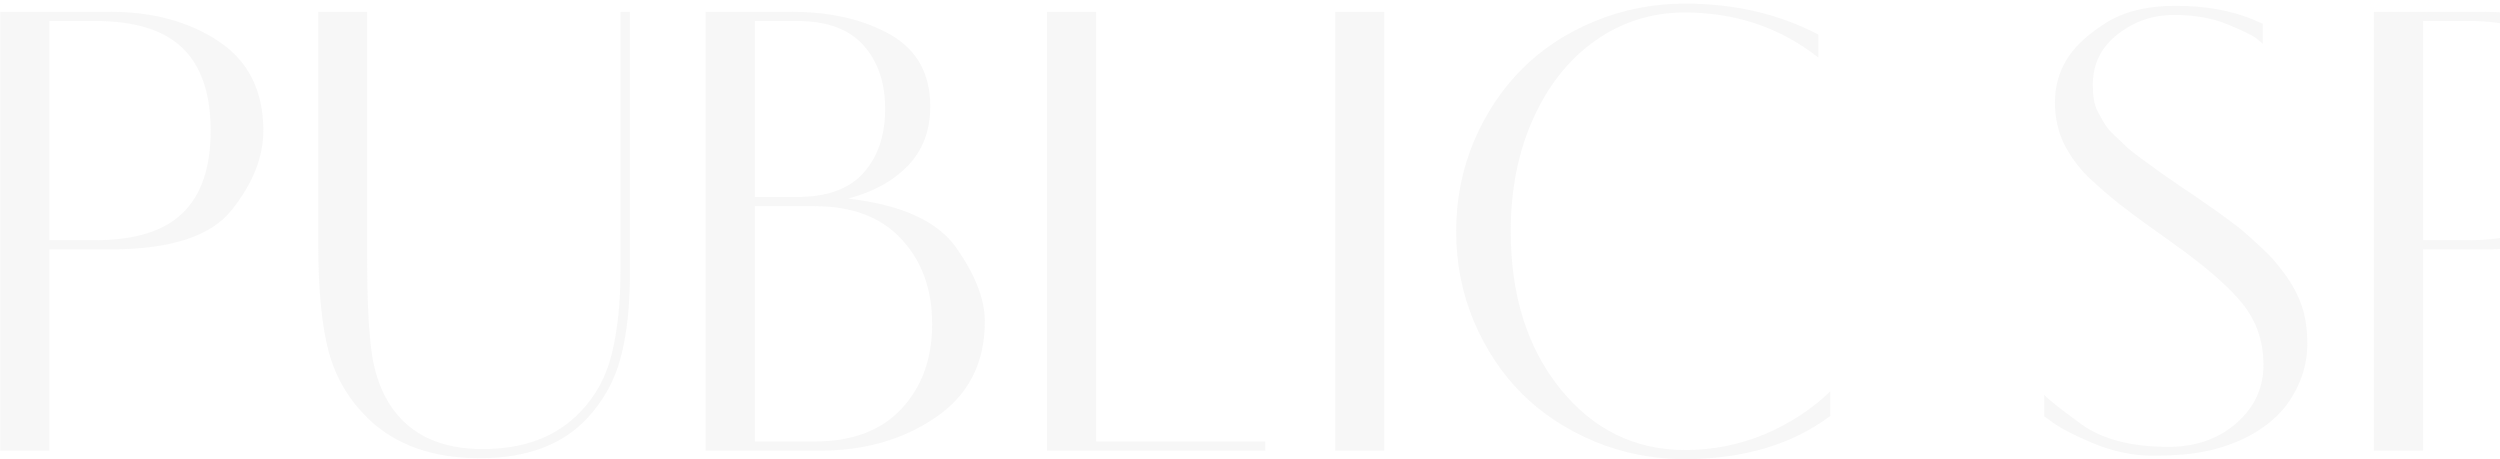 <svg width="1165" height="214" viewBox="0 0 1165 214" fill="none" xmlns="http://www.w3.org/2000/svg">
<path opacity="0.2" d="M51.566 116.206H23.045V210H0.112V5.506H51.566C71.363 5.506 88.172 10.113 101.991 19.326C115.81 28.538 122.719 42.406 122.719 60.93C122.719 73.181 117.819 85.481 108.018 97.83C98.316 110.081 79.498 116.206 51.566 116.206ZM23.045 9.77V111.943H44.068C62.788 111.943 76.46 107.729 85.084 99.3C93.807 90.871 98.168 78.081 98.168 60.93C98.168 43.779 93.856 30.988 85.231 22.56C76.607 14.033 62.886 9.77 44.068 9.77H23.045ZM293.547 5.506V127.085C293.547 142.571 292.126 155.704 289.284 166.484C286.54 177.167 281.296 186.674 273.554 195.005C261.989 207.354 245.327 213.528 223.57 213.528C201.812 213.528 184.563 207.452 171.821 195.299C162.707 186.576 156.483 176.089 153.151 163.838C149.917 151.587 148.3 134.926 148.3 113.854V5.506H171.086V119.735C171.086 139.924 171.821 154.969 173.292 164.867C174.762 174.766 177.849 183.097 182.553 189.859C191.57 202.796 205.683 209.265 224.893 209.265C244.102 209.265 259.196 203.58 270.172 192.212C277.621 184.567 282.619 175.354 285.168 164.573C287.814 153.694 289.137 141.051 289.137 126.644V5.506H293.547ZM328.83 5.506H368.67C386.998 5.506 402.385 9.035 414.832 16.091C427.279 23.148 433.503 34.321 433.503 49.61C433.503 60.783 430.023 69.996 423.065 77.248C416.106 84.403 406.845 89.499 395.28 92.537C420.37 95.478 437.227 103.22 445.852 115.765C454.574 128.31 458.936 139.63 458.936 149.725C458.936 169.131 451.34 184.028 436.149 194.417C421.056 204.806 403.071 210 382.196 210H328.83V5.506ZM379.402 96.066H351.764V205.737H379.402C397.142 205.737 410.716 200.64 420.125 190.447C429.631 180.255 434.385 167.122 434.385 151.048C434.385 134.877 429.631 121.695 420.125 111.502C410.716 101.211 397.142 96.066 379.402 96.066ZM371.17 9.77H351.764V91.802H371.17C385.283 91.802 395.672 88.078 402.336 80.629C409.099 73.083 412.48 63.135 412.48 50.786C412.48 38.437 409.099 28.538 402.336 21.09C395.672 13.543 385.283 9.77 371.17 9.77ZM487.897 210V5.506H510.831V205.737H589.629V210H487.897ZM622.266 210V5.506H645.053V210H622.266ZM704.005 107.827C704.005 137.621 711.698 162.074 727.086 181.186C742.473 200.199 761.878 209.706 785.302 209.706C798.239 209.706 810.588 207.256 822.349 202.355C834.11 197.357 844.303 190.692 852.928 182.362V193.829C835.09 207.158 812.548 213.871 785.302 213.969C770.405 213.969 756.341 211.225 743.11 205.737C729.977 200.248 718.706 192.849 709.297 183.538C699.888 174.129 692.391 162.858 686.804 149.725C681.316 136.592 678.572 122.626 678.572 107.827C678.572 93.028 681.316 79.061 686.804 65.928C692.391 52.795 699.888 41.524 709.297 32.116C718.706 22.707 729.977 15.307 743.11 9.917C756.341 4.428 770.405 1.684 785.302 1.684C808.236 1.684 828.916 6.487 847.341 16.091V26.823C829.7 12.906 809.02 5.898 785.302 5.8C769.915 5.8 756.047 10.113 743.698 18.738C731.349 27.362 721.646 39.466 714.589 55.049C707.533 70.535 704.005 88.127 704.005 107.827ZM975.242 39.613C975.242 44.71 975.928 48.679 977.3 51.521C978.77 54.265 979.946 56.373 980.828 57.843C981.71 59.313 983.327 61.175 985.679 63.429C988.032 65.585 989.845 67.3 991.119 68.575C992.491 69.849 994.99 71.809 998.617 74.455C1002.24 77.101 1004.94 79.061 1006.7 80.335C1008.56 81.61 1011.9 83.913 1016.7 87.245C1021.6 90.479 1025.13 92.88 1027.28 94.449C1029.44 95.919 1032.63 98.173 1036.84 101.211C1041.05 104.249 1044.14 106.651 1046.1 108.415C1048.16 110.179 1050.81 112.58 1054.04 115.618C1057.37 118.559 1060.85 122.479 1064.48 127.379C1068.1 132.28 1070.8 137.278 1072.56 142.375C1074.33 147.373 1075.21 153.302 1075.21 160.163C1075.21 166.926 1073.79 173.394 1070.95 179.569C1068.1 185.743 1064.43 190.839 1059.92 194.858C1055.51 198.876 1050.32 202.257 1044.34 205.002C1038.36 207.648 1032.33 209.51 1026.25 210.588C1020.28 211.764 1012.58 212.352 1003.17 212.352C993.765 212.352 984.307 210.343 974.801 206.325C965.392 202.306 958.874 198.827 955.248 195.887L952.602 193.976V183.979C954.17 185.841 959.854 190.349 969.655 197.504C979.456 204.659 993.03 208.236 1010.38 208.236C1023.12 208.236 1033.7 204.561 1042.13 197.21C1050.56 189.859 1054.78 180.794 1054.78 170.013C1054.78 159.232 1051.59 149.823 1045.22 141.786C1038.85 133.75 1027.87 124.194 1012.29 113.119C1006.31 108.807 1001.85 105.622 998.911 103.563C996.068 101.505 992.295 98.663 987.591 95.037C982.886 91.312 978.133 87.196 973.33 82.688C968.626 78.081 964.804 72.887 961.864 67.104C959.021 61.224 957.6 54.755 957.6 47.699C957.6 40.642 959.315 34.174 962.746 28.293C966.176 22.315 972.154 16.581 980.681 11.093C989.208 5.506 1000.28 2.713 1013.91 2.713C1027.53 2.713 1039.49 4.82 1049.78 9.035L1054.48 11.093V20.355C1053.99 19.963 1052.96 19.13 1051.39 17.855C1049.83 16.581 1045.51 14.474 1038.46 11.534C1031.4 8.496 1022.92 6.977 1013.02 6.977C1003.12 6.977 994.353 10.015 986.709 16.091C979.064 22.07 975.242 29.91 975.242 39.613ZM1157.68 116.206H1129.16V210H1106.23V5.506H1157.68C1177.48 5.506 1194.29 10.113 1208.11 19.326C1221.93 28.538 1228.84 42.406 1228.84 60.93C1228.84 73.181 1223.94 85.481 1214.14 97.83C1204.43 110.081 1185.62 116.206 1157.68 116.206ZM1129.16 9.77V111.943H1150.19C1168.91 111.943 1182.58 107.729 1191.2 99.3C1199.92 90.871 1204.29 78.081 1204.29 60.93C1204.29 43.779 1199.97 30.988 1191.35 22.56C1182.72 14.033 1169 9.77 1150.19 9.77H1129.16ZM1359.97 210L1334.98 146.197H1249.12L1224.13 210H1219.58L1301.9 0.361L1384.23 210H1359.97ZM1292.05 36.967L1250.89 141.933H1333.36L1292.05 36.967ZM1412.31 107.827C1412.31 137.621 1420 162.074 1435.39 181.186C1450.78 200.199 1470.18 209.706 1493.61 209.706C1506.54 209.706 1518.89 207.256 1530.65 202.355C1542.41 197.357 1552.61 190.692 1561.23 182.362V193.829C1543.39 207.158 1520.85 213.871 1493.61 213.969C1478.71 213.969 1464.64 211.225 1451.41 205.737C1438.28 200.248 1427.01 192.849 1417.6 183.538C1408.19 174.129 1400.69 162.858 1395.11 149.725C1389.62 136.592 1386.88 122.626 1386.88 107.827C1386.88 93.028 1389.62 79.061 1395.11 65.928C1400.69 52.795 1408.19 41.524 1417.6 32.116C1427.01 22.707 1438.28 15.307 1451.41 9.917C1464.64 4.428 1478.71 1.684 1493.61 1.684C1516.54 1.684 1537.22 6.487 1555.64 16.091V26.823C1538 12.906 1517.32 5.898 1493.61 5.8C1478.22 5.8 1464.35 10.113 1452 18.738C1439.65 27.362 1429.95 39.466 1422.89 55.049C1415.84 70.535 1412.31 88.127 1412.31 107.827ZM1710.3 9.77H1620.77V103.563H1695.75V107.827H1620.77V205.737H1710.3V210H1597.84V5.506H1710.3V9.77ZM1759.11 39.613C1759.11 44.71 1759.8 48.679 1761.17 51.521C1762.64 54.265 1763.81 56.373 1764.7 57.843C1765.58 59.313 1767.19 61.175 1769.55 63.429C1771.9 65.585 1773.71 67.3 1774.99 68.575C1776.36 69.849 1778.86 71.809 1782.48 74.455C1786.11 77.101 1788.81 79.061 1790.57 80.335C1792.43 81.61 1795.76 83.913 1800.57 87.245C1805.47 90.479 1809 92.88 1811.15 94.449C1813.31 95.919 1816.49 98.173 1820.71 101.211C1824.92 104.249 1828.01 106.651 1829.97 108.415C1832.03 110.179 1834.67 112.58 1837.91 115.618C1841.24 118.559 1844.72 122.479 1848.35 127.379C1851.97 132.28 1854.67 137.278 1856.43 142.375C1858.2 147.373 1859.08 153.302 1859.08 160.163C1859.08 166.926 1857.66 173.394 1854.81 179.569C1851.97 185.743 1848.3 190.839 1843.79 194.858C1839.38 198.876 1834.18 202.257 1828.2 205.002C1822.23 207.648 1816.2 209.51 1810.12 210.588C1804.14 211.764 1796.45 212.352 1787.04 212.352C1777.63 212.352 1768.17 210.343 1758.67 206.325C1749.26 202.306 1742.74 198.827 1739.12 195.887L1736.47 193.976V183.979C1738.04 185.841 1743.72 190.349 1753.52 197.504C1763.32 204.659 1776.9 208.236 1794.25 208.236C1806.99 208.236 1817.57 204.561 1826 197.21C1834.43 189.859 1838.64 180.794 1838.64 170.013C1838.64 159.232 1835.46 149.823 1829.09 141.786C1822.72 133.75 1811.74 124.194 1796.16 113.119C1790.18 108.807 1785.72 105.622 1782.78 103.563C1779.94 101.505 1776.16 98.663 1771.46 95.037C1766.75 91.312 1762 87.196 1757.2 82.688C1752.49 78.081 1748.67 72.887 1745.73 67.104C1742.89 61.224 1741.47 54.755 1741.47 47.699C1741.47 40.642 1743.18 34.174 1746.61 28.293C1750.04 22.315 1756.02 16.581 1764.55 11.093C1773.08 5.506 1784.15 2.713 1797.77 2.713C1811.4 2.713 1823.35 4.82 1833.64 9.035L1838.35 11.093V20.355C1837.86 19.963 1836.83 19.13 1835.26 17.855C1833.69 16.581 1829.38 14.474 1822.32 11.534C1815.27 8.496 1806.79 6.977 1796.89 6.977C1786.99 6.977 1778.22 10.015 1770.58 16.091C1762.93 22.07 1759.11 29.91 1759.11 39.613Z" fill="#DBDBDB"/>
</svg>
